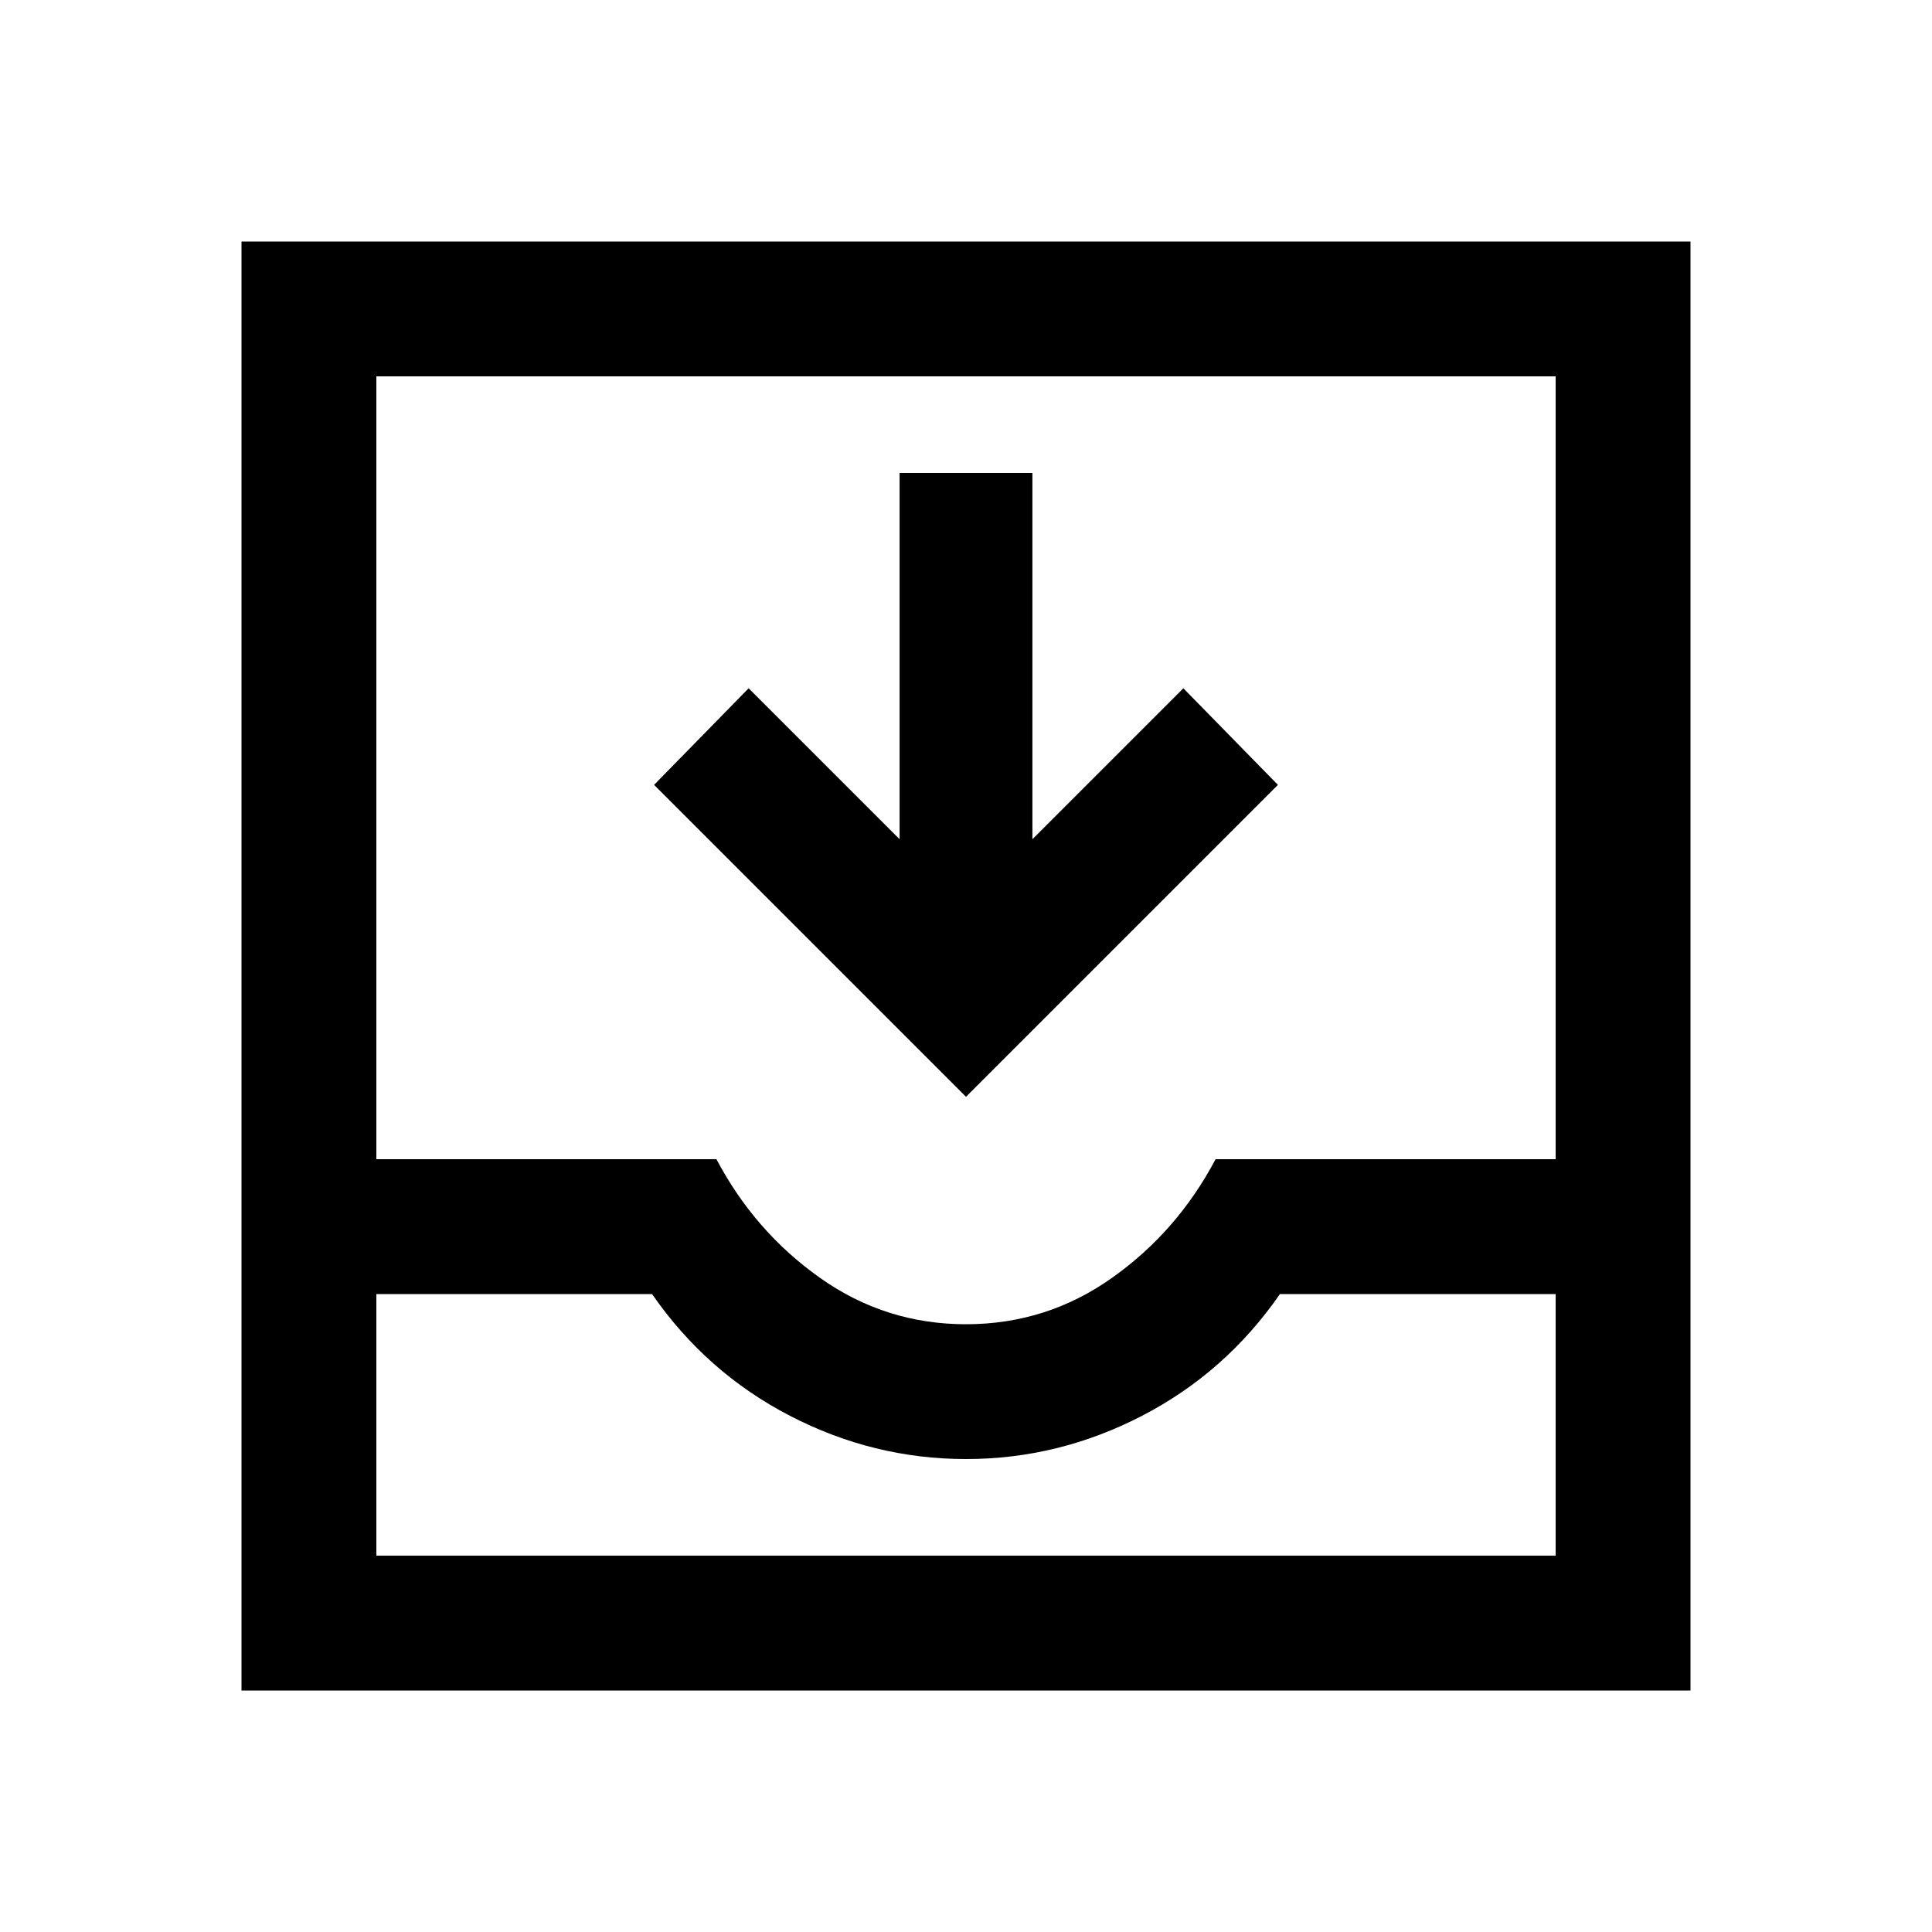 <svg xmlns="http://www.w3.org/2000/svg" height="40" width="40"><path d="M5 35V5H35V35ZM7.792 32.208H32.208V26.792H26.5Q25.375 28.417 23.646 29.312Q21.917 30.208 20 30.208Q18.083 30.208 16.354 29.312Q14.625 28.417 13.5 26.792H7.792ZM20 27.417Q21.667 27.417 23.021 26.458Q24.375 25.5 25.167 24H32.208V7.792H7.792V24H14.833Q15.625 25.5 16.979 26.458Q18.333 27.417 20 27.417ZM20 22.708 13.542 16.25 15.5 14.25 18.625 17.375V9.792H21.375V17.375L24.5 14.25L26.458 16.25ZM7.792 32.208H13.5Q14.625 32.208 16.354 32.208Q18.083 32.208 20 32.208Q21.917 32.208 23.646 32.208Q25.375 32.208 26.5 32.208H32.208Z"/></svg>